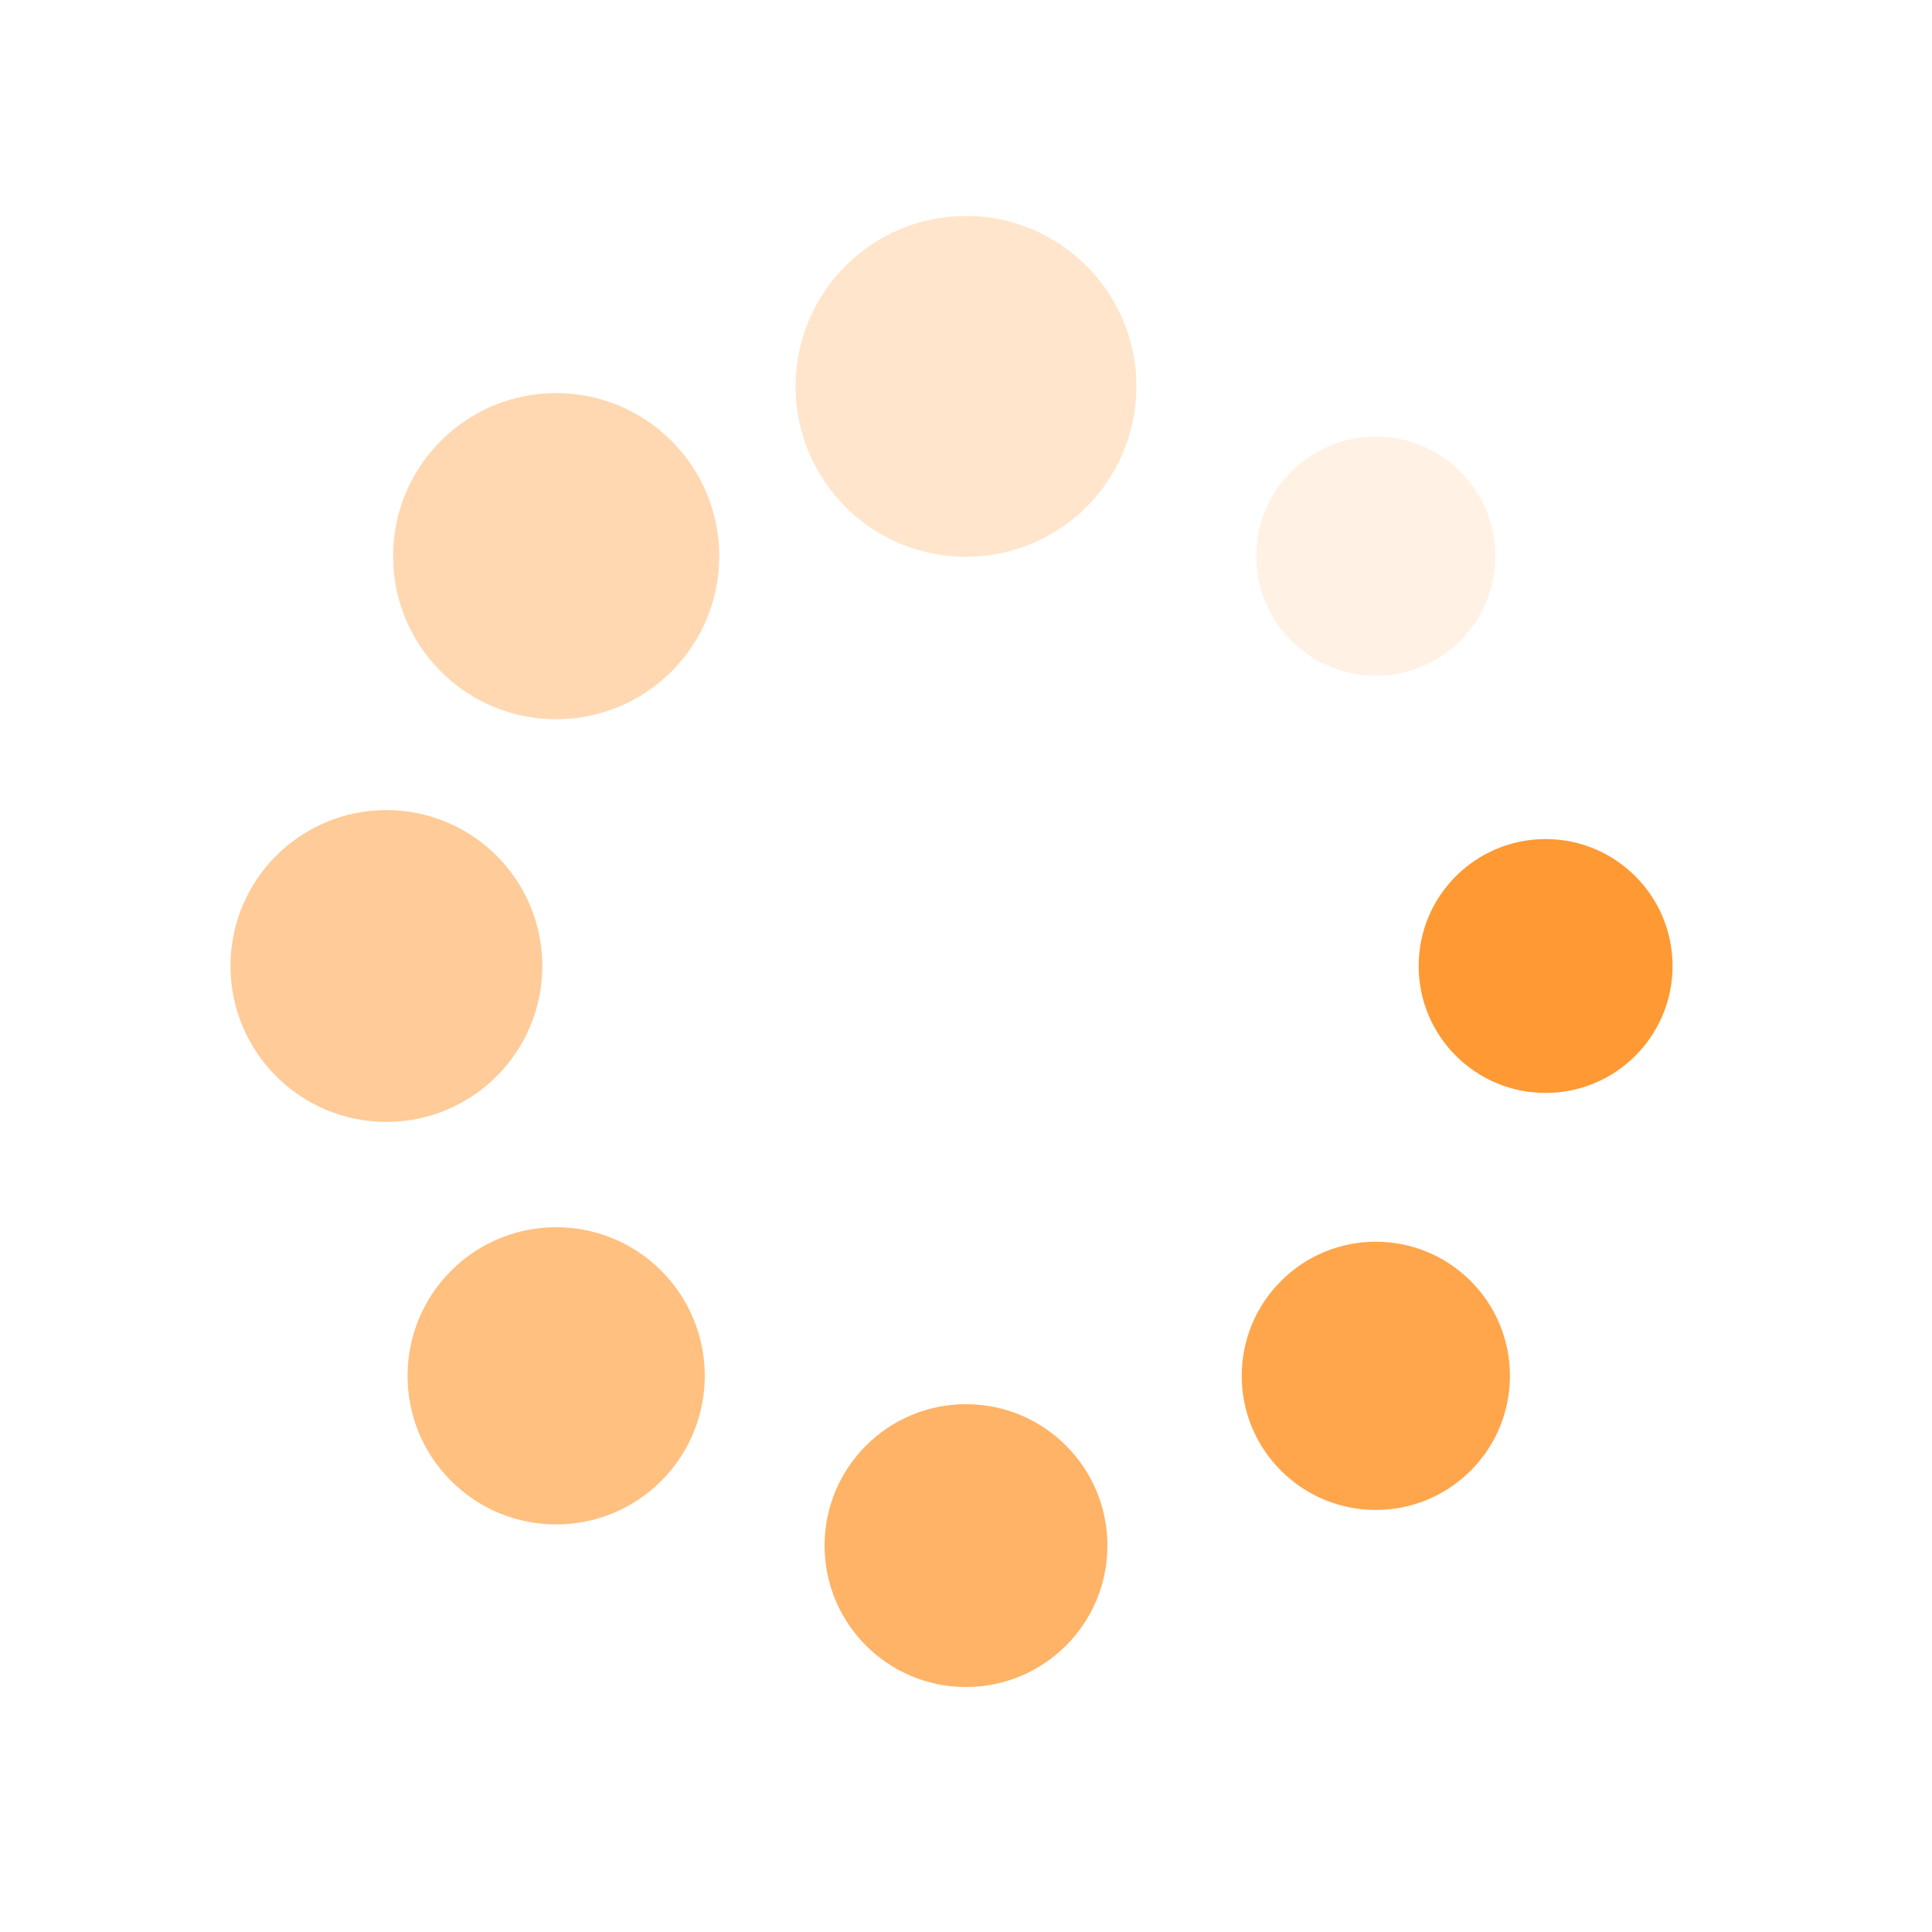 <?xml version="1.0" encoding="utf-8"?>
<svg xmlns="http://www.w3.org/2000/svg" xmlns:xlink="http://www.w3.org/1999/xlink" style="margin: auto; background: none; display: block; shape-rendering: auto;" width="200px" height="200px" viewBox="0 0 100 100" preserveAspectRatio="xMidYMid">
<g transform="translate(80,50)">
<g transform="rotate(0)">
<circle cx="0" cy="0" r="6" fill="#ff9933" fill-opacity="1" transform="scale(1.095 1.095)">
  <animateTransform attributeName="transform" type="scale" begin="-1.167s" values="1.5 1.5;1 1" keyTimes="0;1" dur="1.333s" repeatCount="indefinite"></animateTransform>
  <animate attributeName="fill-opacity" keyTimes="0;1" dur="1.333s" repeatCount="indefinite" values="1;0" begin="-1.167s"></animate>
</circle>
</g>
</g><g transform="translate(71.213,71.213)">
<g transform="rotate(45)">
<circle cx="0" cy="0" r="6" fill="#ff9933" fill-opacity="0.875" transform="scale(1.157 1.157)">
  <animateTransform attributeName="transform" type="scale" begin="-1s" values="1.5 1.5;1 1" keyTimes="0;1" dur="1.333s" repeatCount="indefinite"></animateTransform>
  <animate attributeName="fill-opacity" keyTimes="0;1" dur="1.333s" repeatCount="indefinite" values="1;0" begin="-1s"></animate>
</circle>
</g>
</g><g transform="translate(50,80)">
<g transform="rotate(90)">
<circle cx="0" cy="0" r="6" fill="#ff9933" fill-opacity="0.75" transform="scale(1.22 1.22)">
  <animateTransform attributeName="transform" type="scale" begin="-0.833s" values="1.5 1.5;1 1" keyTimes="0;1" dur="1.333s" repeatCount="indefinite"></animateTransform>
  <animate attributeName="fill-opacity" keyTimes="0;1" dur="1.333s" repeatCount="indefinite" values="1;0" begin="-0.833s"></animate>
</circle>
</g>
</g><g transform="translate(28.787,71.213)">
<g transform="rotate(135)">
<circle cx="0" cy="0" r="6" fill="#ff9933" fill-opacity="0.625" transform="scale(1.282 1.282)">
  <animateTransform attributeName="transform" type="scale" begin="-0.667s" values="1.5 1.5;1 1" keyTimes="0;1" dur="1.333s" repeatCount="indefinite"></animateTransform>
  <animate attributeName="fill-opacity" keyTimes="0;1" dur="1.333s" repeatCount="indefinite" values="1;0" begin="-0.667s"></animate>
</circle>
</g>
</g><g transform="translate(20,50)">
<g transform="rotate(180)">
<circle cx="0" cy="0" r="6" fill="#ff9933" fill-opacity="0.5" transform="scale(1.345 1.345)">
  <animateTransform attributeName="transform" type="scale" begin="-0.5s" values="1.5 1.5;1 1" keyTimes="0;1" dur="1.333s" repeatCount="indefinite"></animateTransform>
  <animate attributeName="fill-opacity" keyTimes="0;1" dur="1.333s" repeatCount="indefinite" values="1;0" begin="-0.5s"></animate>
</circle>
</g>
</g><g transform="translate(28.787,28.787)">
<g transform="rotate(225)">
<circle cx="0" cy="0" r="6" fill="#ff9933" fill-opacity="0.375" transform="scale(1.407 1.407)">
  <animateTransform attributeName="transform" type="scale" begin="-0.333s" values="1.5 1.5;1 1" keyTimes="0;1" dur="1.333s" repeatCount="indefinite"></animateTransform>
  <animate attributeName="fill-opacity" keyTimes="0;1" dur="1.333s" repeatCount="indefinite" values="1;0" begin="-0.333s"></animate>
</circle>
</g>
</g><g transform="translate(50,20)">
<g transform="rotate(270)">
<circle cx="0" cy="0" r="6" fill="#ff9933" fill-opacity="0.25" transform="scale(1.47 1.47)">
  <animateTransform attributeName="transform" type="scale" begin="-0.167s" values="1.5 1.5;1 1" keyTimes="0;1" dur="1.333s" repeatCount="indefinite"></animateTransform>
  <animate attributeName="fill-opacity" keyTimes="0;1" dur="1.333s" repeatCount="indefinite" values="1;0" begin="-0.167s"></animate>
</circle>
</g>
</g><g transform="translate(71.213,28.787)">
<g transform="rotate(315)">
<circle cx="0" cy="0" r="6" fill="#ff9933" fill-opacity="0.125" transform="scale(1.032 1.032)">
  <animateTransform attributeName="transform" type="scale" begin="0s" values="1.5 1.5;1 1" keyTimes="0;1" dur="1.333s" repeatCount="indefinite"></animateTransform>
  <animate attributeName="fill-opacity" keyTimes="0;1" dur="1.333s" repeatCount="indefinite" values="1;0" begin="0s"></animate>
</circle>
</g>
</g>
<!-- [ldio] generated by https://loading.io/ --></svg>